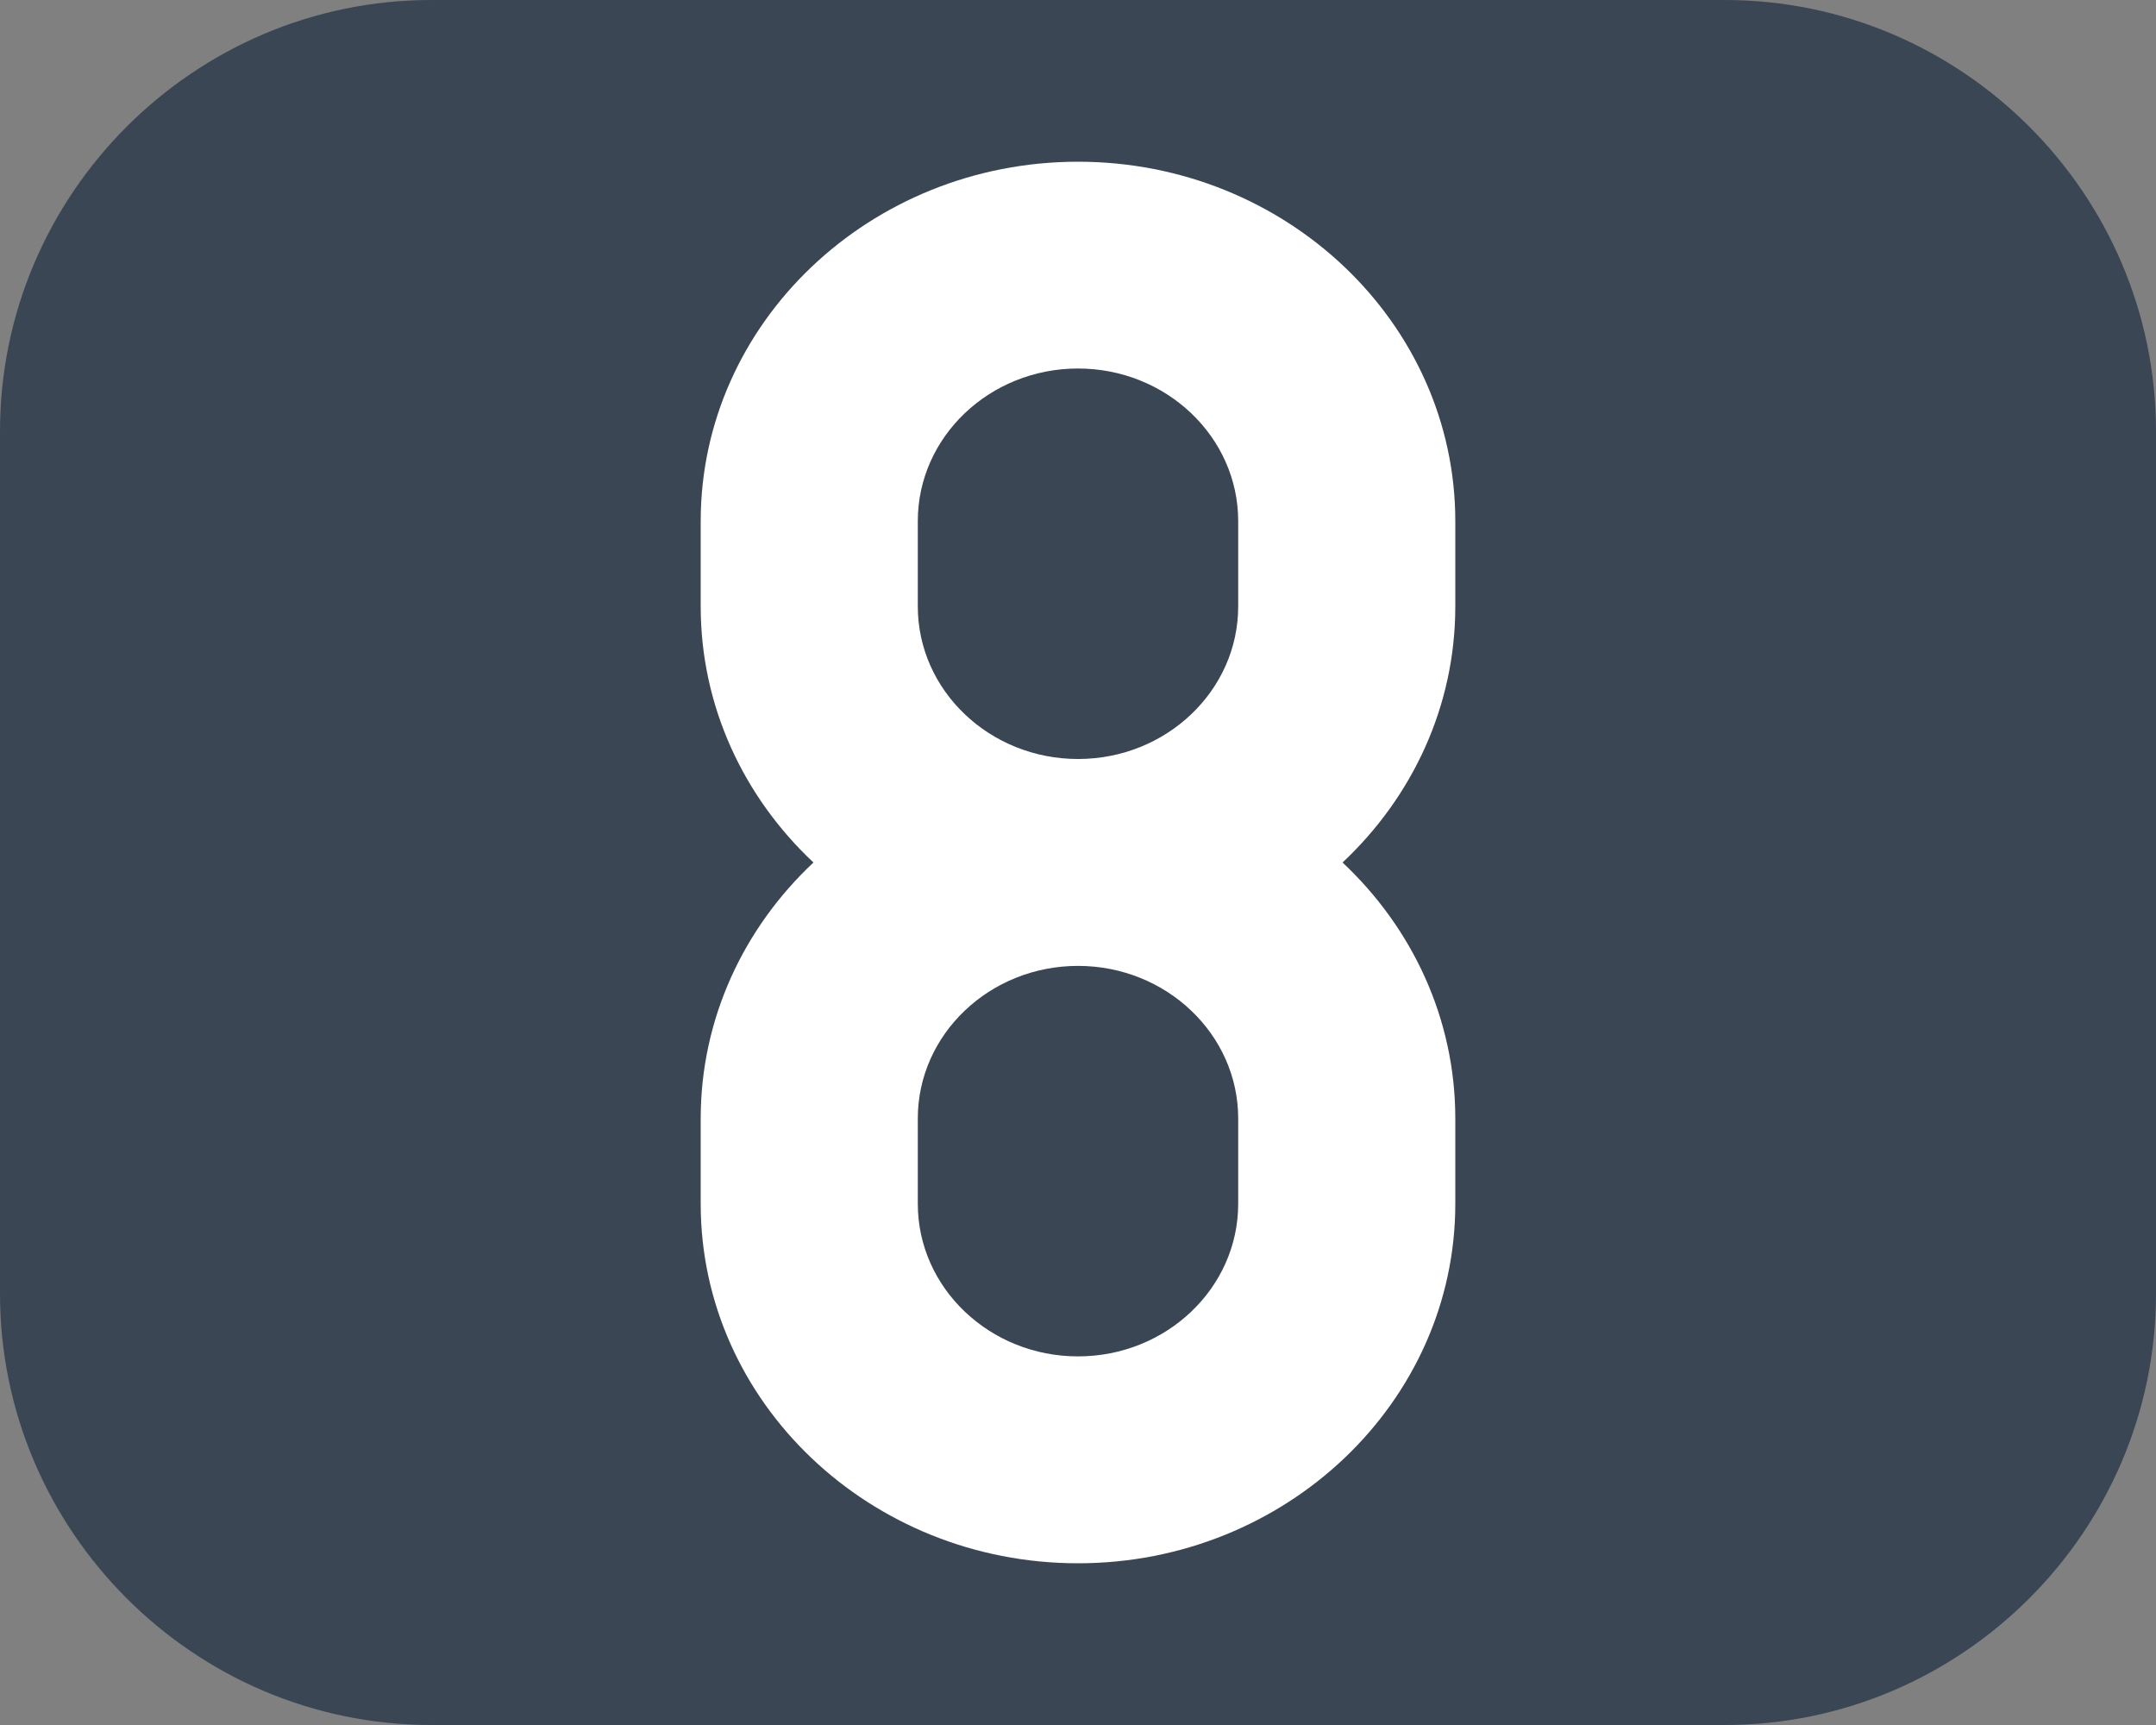 <?xml version="1.0" encoding="UTF-8" standalone="no"?>
<!-- Generator: Adobe Illustrator 19.2.1, SVG Export Plug-In . SVG Version: 6.00 Build 0)  -->

<svg
   xmlns:dc="http://purl.org/dc/elements/1.1/"
   xmlns:cc="http://creativecommons.org/ns#"
   xmlns:rdf="http://www.w3.org/1999/02/22-rdf-syntax-ns#"
   xmlns:svg="http://www.w3.org/2000/svg"
   xmlns="http://www.w3.org/2000/svg"
   xmlns:sodipodi="http://sodipodi.sourceforge.net/DTD/sodipodi-0.dtd"
   xmlns:inkscape="http://www.inkscape.org/namespaces/inkscape"
   version="1.1"
   id="Ebene_1"
   x="0px"
   y="0px"
   width="20px"
   height="16px"
   viewBox="0 0 20 16"
   style="enable-background:new 0 0 20 16;"
   xml:space="preserve"
   inkscape:version="0.91 r13725"
   sodipodi:docname="eight.svg"><rect x="0" y="0" width="20" height="16" fill="#808080" stroke="none"/><defs
     id="defs19" /><sodipodi:namedview
     pagecolor="#ffffff"
     bordercolor="#666666"
     borderopacity="1"
     objecttolerance="10"
     gridtolerance="10"
     guidetolerance="10"
     inkscape:pageopacity="0"
     inkscape:pageshadow="2"
     inkscape:window-width="1680"
     inkscape:window-height="988"
     id="namedview17"
     showgrid="false"
     inkscape:zoom="18.097514"
     inkscape:cx="10.43367"
     inkscape:cy="10.019259"
     inkscape:window-x="1358"
     inkscape:window-y="-8"
     inkscape:window-maximized="1"
     inkscape:current-layer="Ebene_1" /><style
     type="text/css"
     id="style3">
	.st0{fill:none;}
	.st1{fill:#F27019;}
	.st2{fill:#FFFFFF;}
</style><rect
     class="st0"
     width="20"
     height="16"
     id="rect5" /><g
     id="g7"><path
       class="st1"
       d="m 20,12 c 0,2.2 -1.8,4 -4,4 L 4,16 C 1.8,16 0,14.2 0,12 L 0,4 C 0,1.8 1.8,0 4,0 l 12,0 c 2.2,0 4,1.8 4,4 l 0,8 z"
       id="path9"
       style="fill:#3b4654;fill-opacity:1"
       inkscape:connector-curvature="0" /></g><path
     inkscape:connector-curvature="0"
     style="fill:#ffffff;fill-opacity:1"
     d="M 13.5,4.834 C 13.5,2.996 11.93,1.5 10,1.5 8.07,1.5 6.5,2.996 6.5,4.834 l 0,0.792 C 6.5,6.554 6.901,7.395 7.546,8 6.901,8.605 6.5,9.446 6.5,10.375 l 0,0.792 C 6.5,13.004 8.07,14.5 10,14.5 11.93,14.5 13.5,13.004 13.5,11.166 l 0,-0.792 C 13.5,9.446 13.099,8.605 12.454,8 13.099,7.395 13.5,6.554 13.5,5.625 l 0,-0.792 z m -2.014,6.332 c 0,0.78 -0.666,1.415 -1.486,1.415 -0.819,0 -1.486,-0.635 -1.486,-1.415 l 0,-0.792 c 0,-0.78 0.666,-1.415 1.486,-1.415 0.819,0 1.486,0.635 1.486,1.415 l 0,0.792 z m 0,-5.541 c 0,0.78 -0.666,1.415 -1.486,1.415 -0.819,0 -1.486,-0.635 -1.486,-1.415 l 0,-0.792 c 0,-0.78 0.666,-1.415 1.486,-1.415 0.819,0 1.486,0.635 1.486,1.415 l 0,0.792 z"
     id="path11" /></svg>